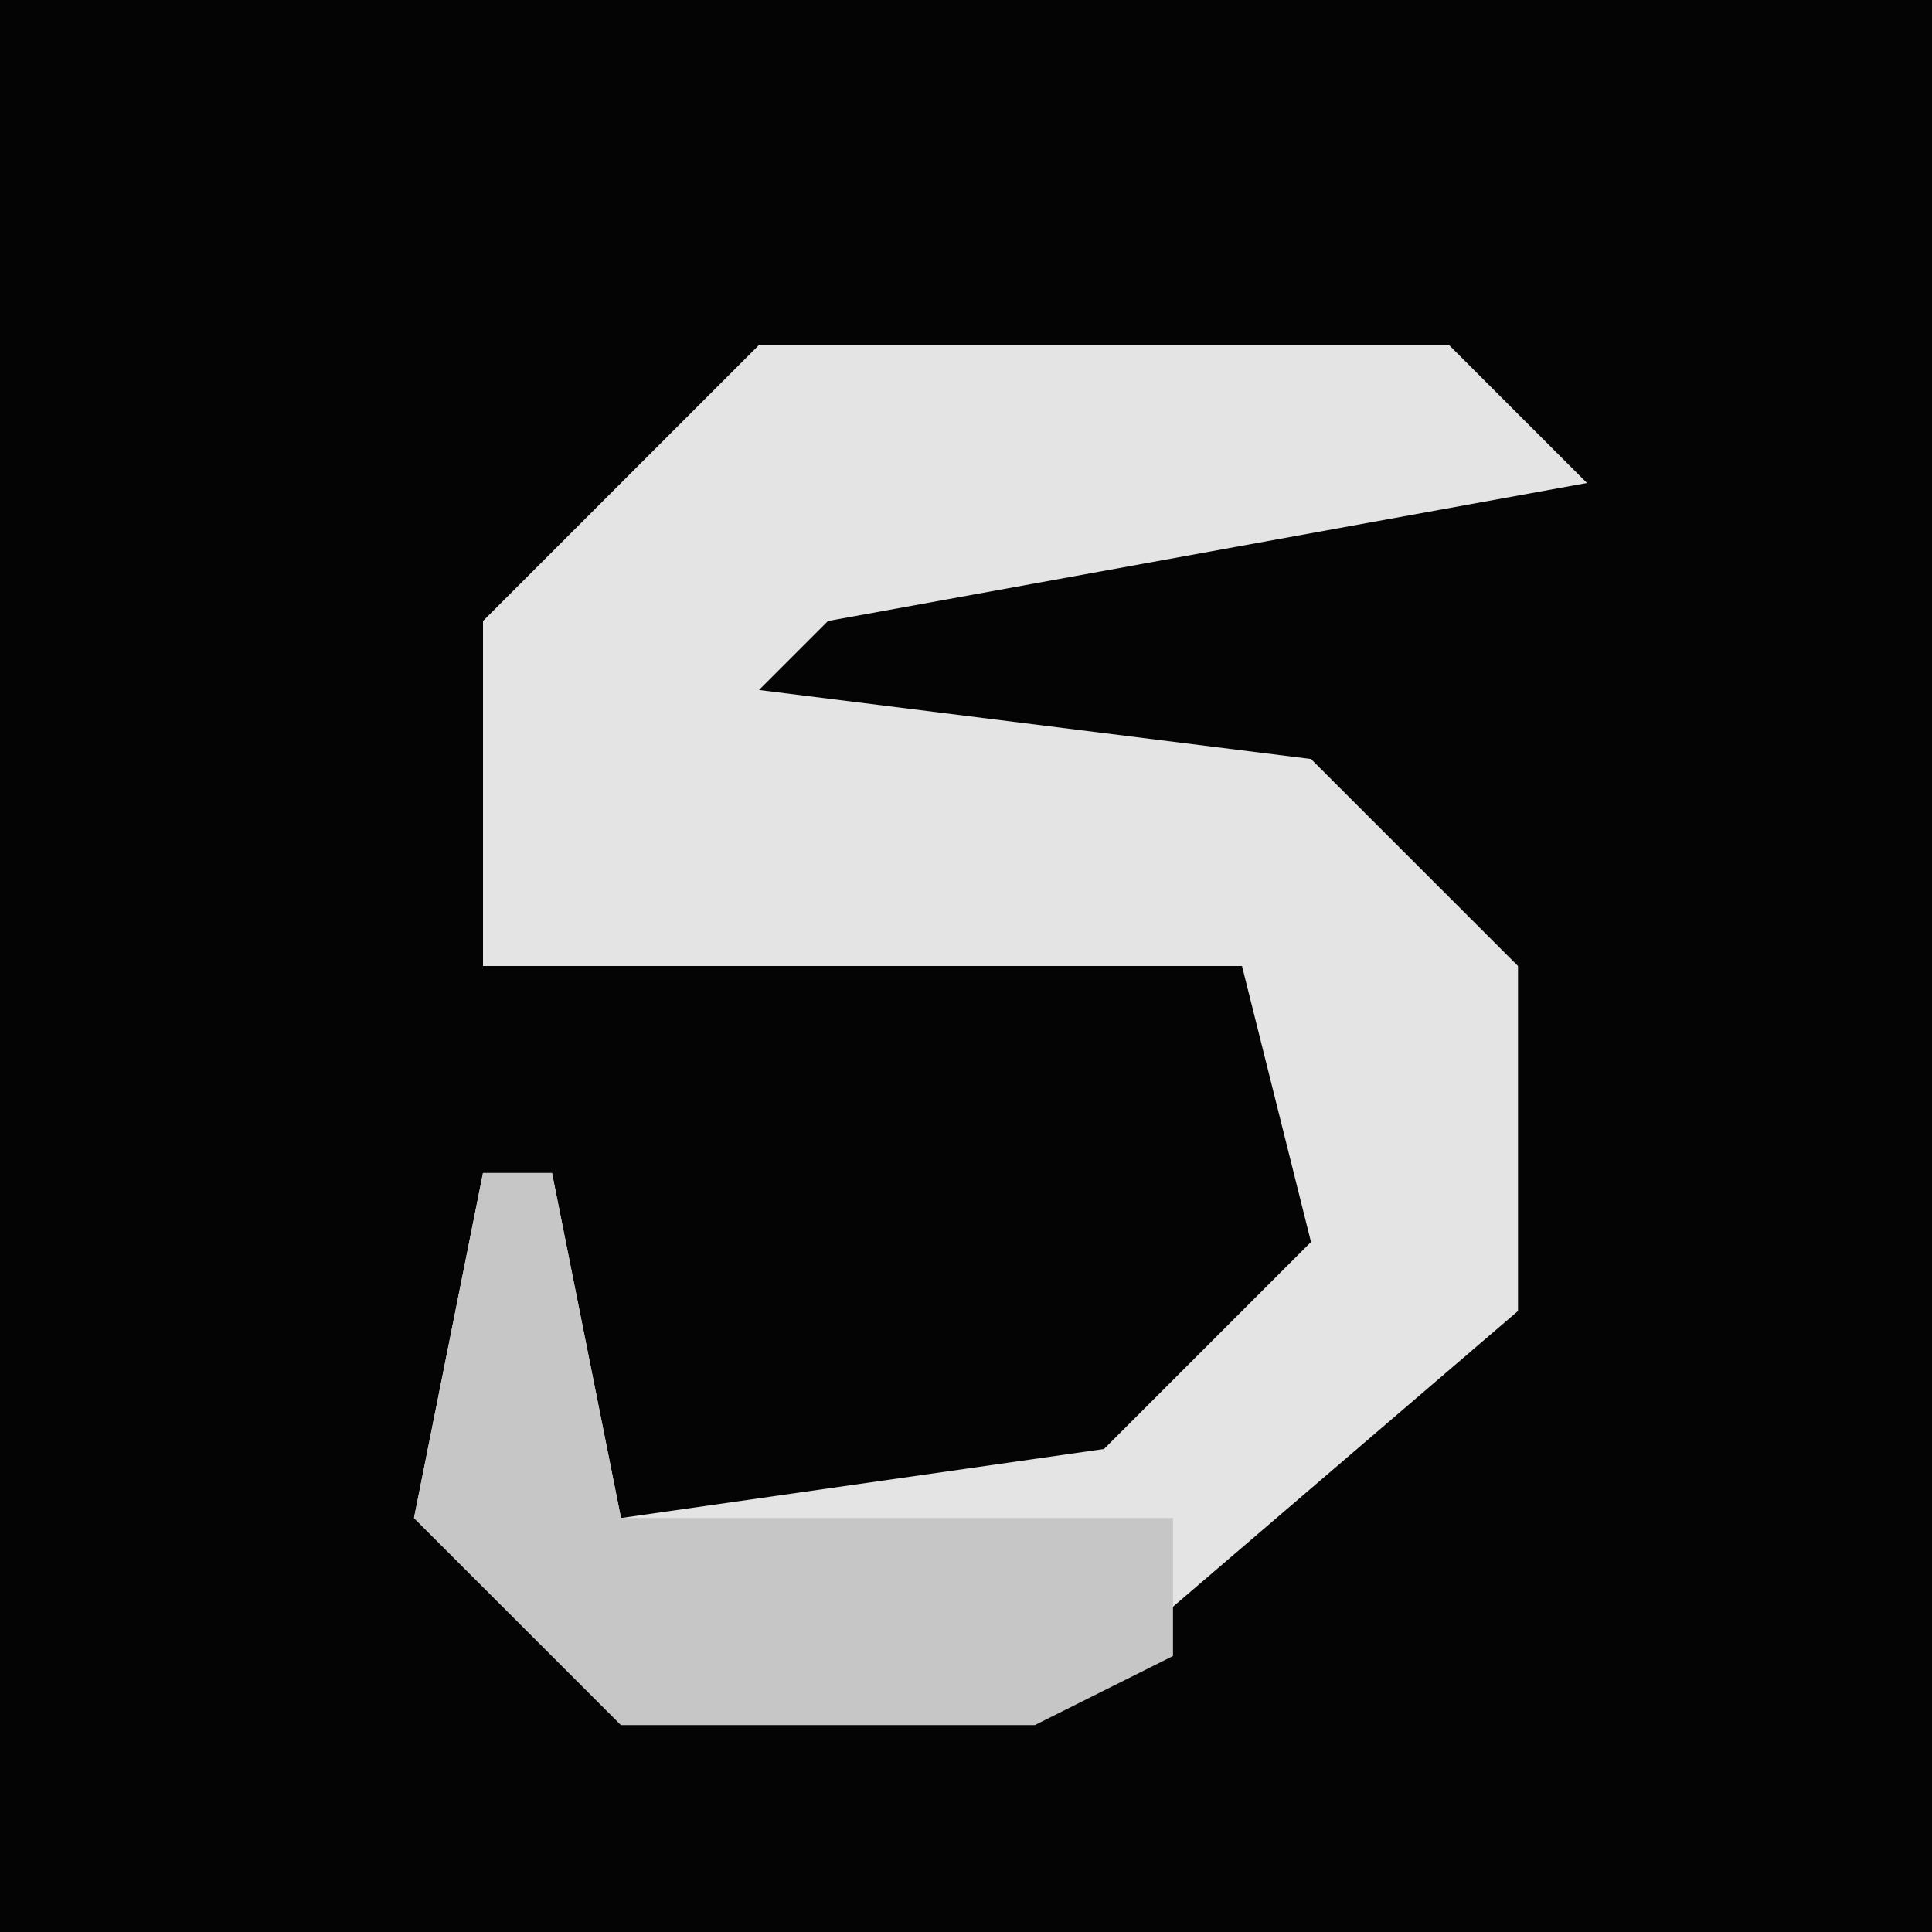 <?xml version="1.0" encoding="UTF-8"?>
<svg version="1.1" xmlns="http://www.w3.org/2000/svg" width="28" height="28">
<path d="M0,0 L28,0 L28,28 L0,28 Z " fill="#040404" transform="translate(0,0)"/>
<path d="M0,0 L10,0 L12,2 L1,4 L0,5 L8,6 L11,9 L11,14 L4,20 L-2,20 L-5,17 L-4,12 L-3,12 L-2,17 L5,16 L8,13 L7,9 L-4,9 L-4,4 Z " fill="#E4E4E4" transform="translate(11,5)"/>
<path d="M0,0 L1,0 L2,5 L10,5 L10,7 L8,8 L2,8 L-1,5 Z " fill="#C6C6C6" transform="translate(7,17)"/>
</svg>
